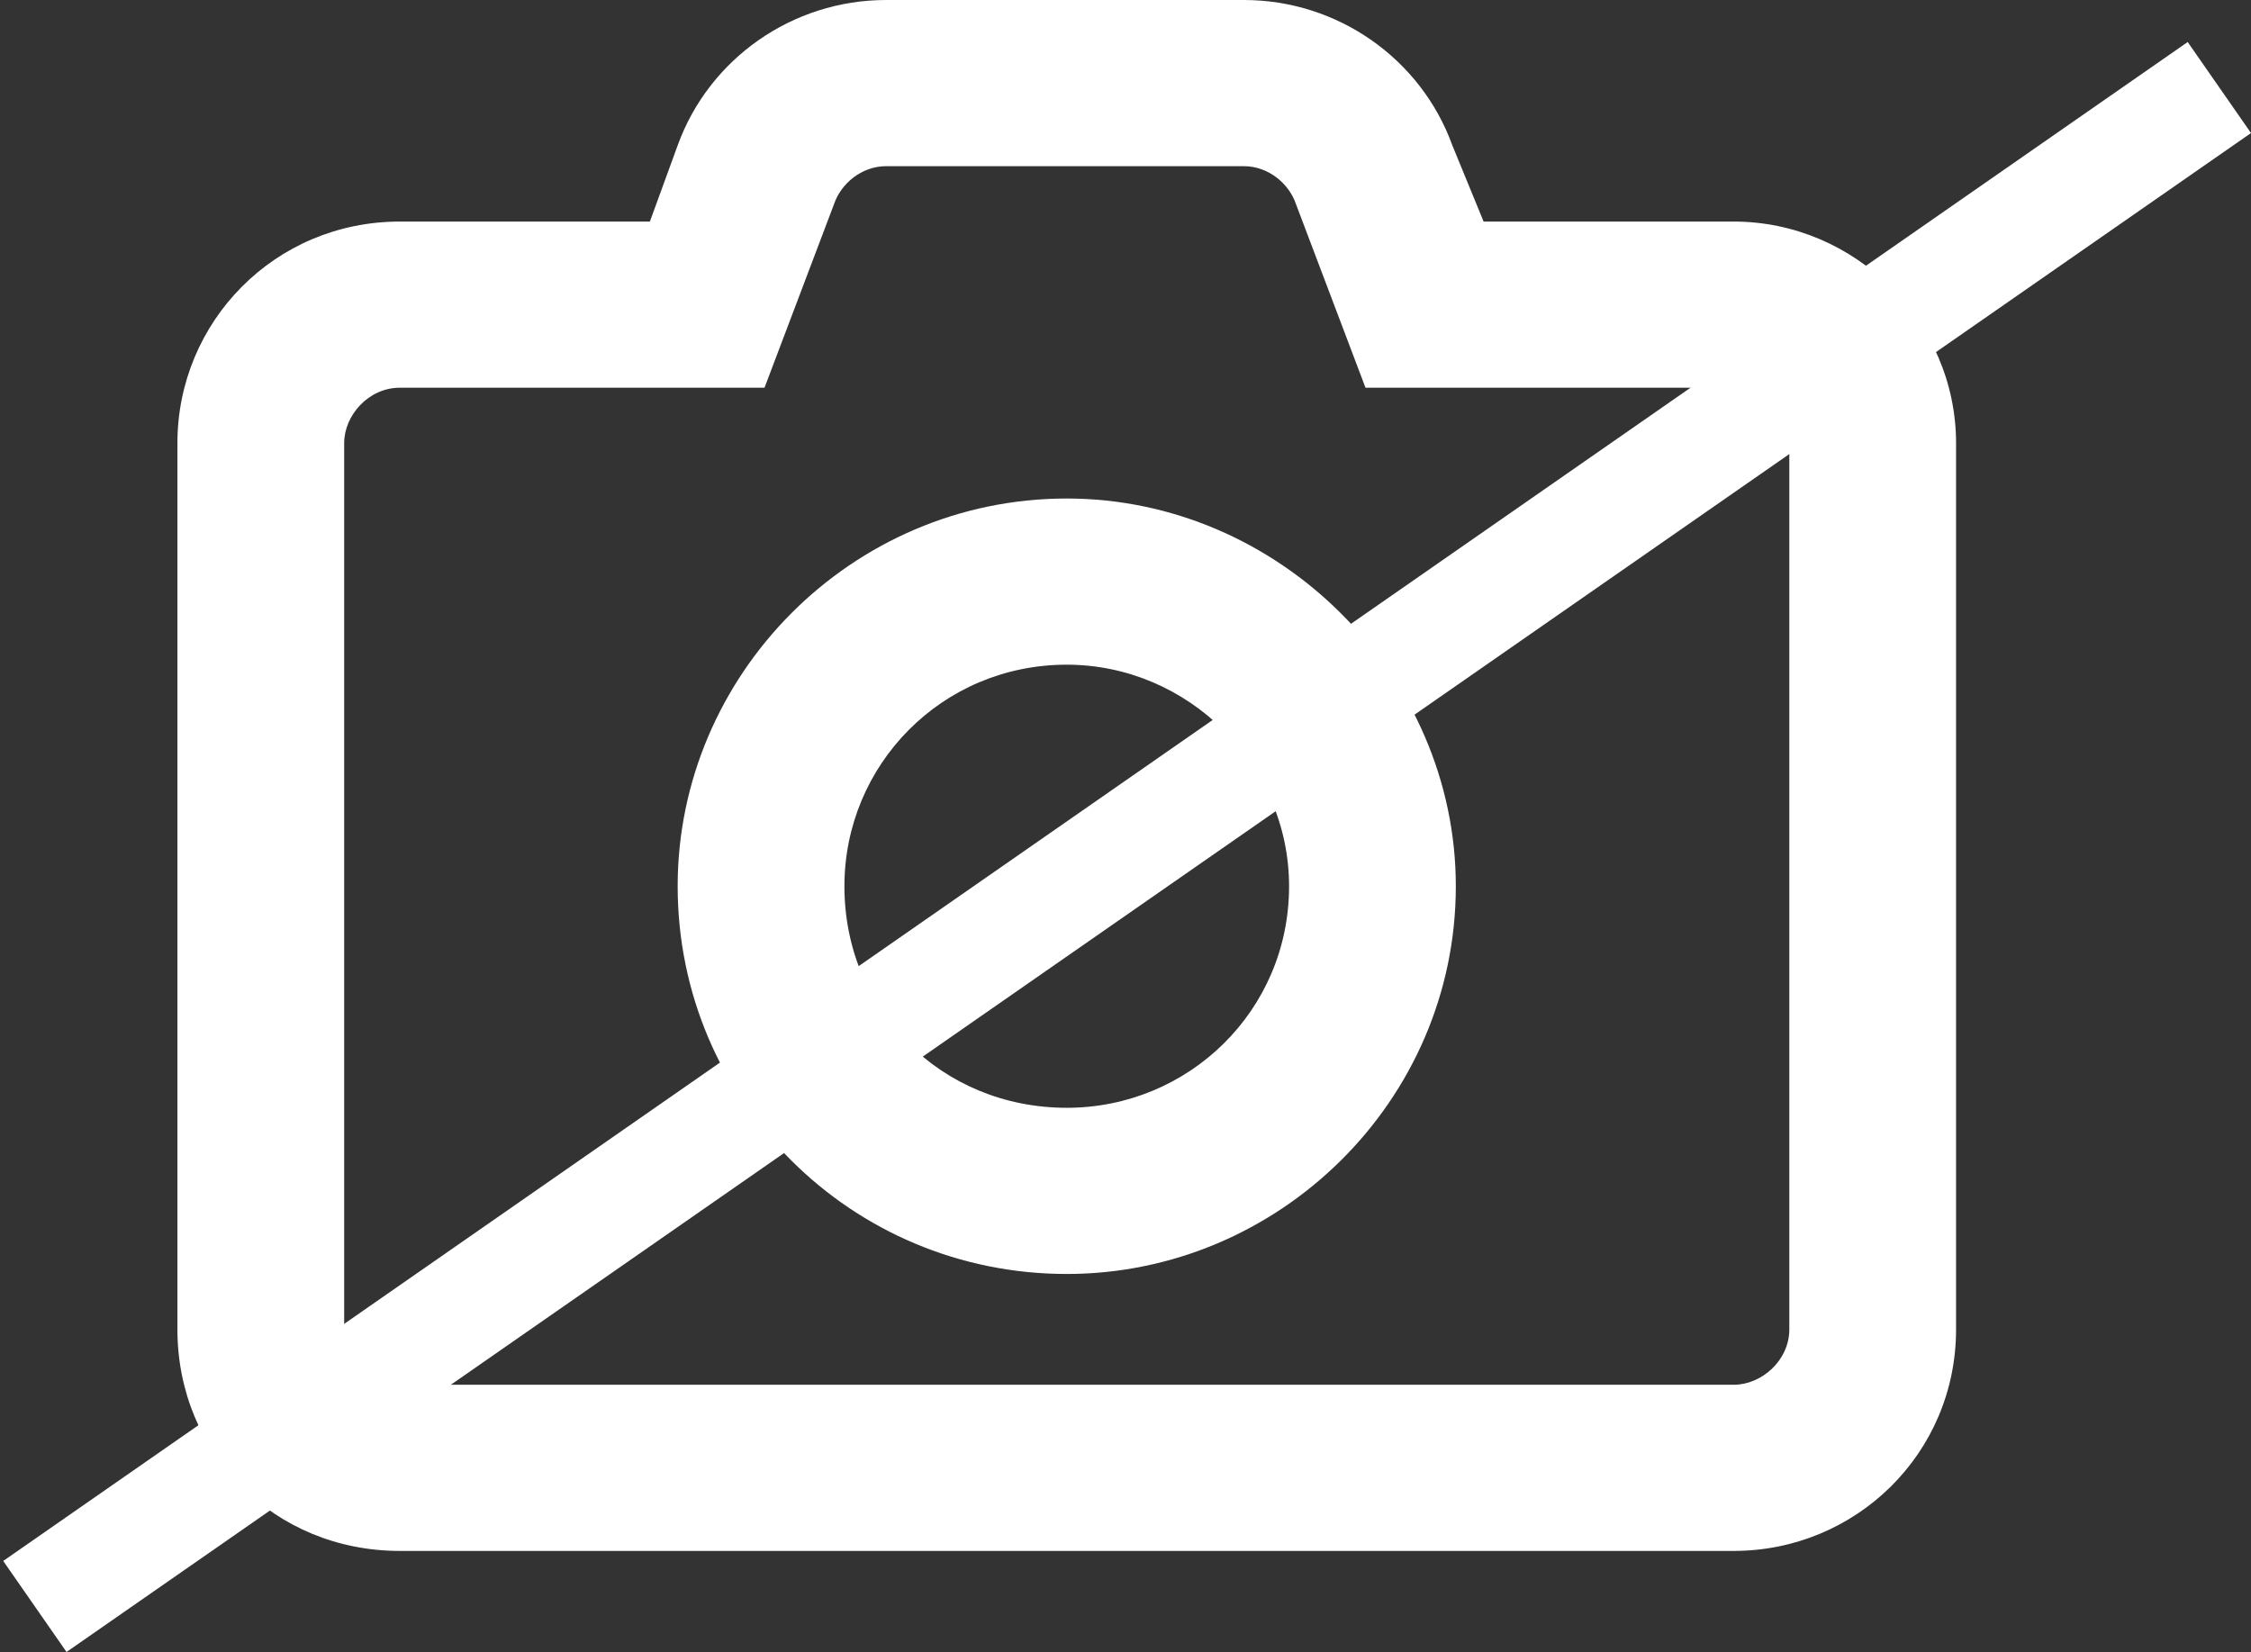 <svg width="203" height="149" viewBox="0 0 203 149" fill="none" xmlns="http://www.w3.org/2000/svg">
<rect x="0" y="0" width="203" height="149" fill="#333333" stroke="none"/>
<g clip-path="url(#clip0_1_6)">
<path d="M156.352 19.984H133.795L130.976 13.114C128.156 5.308 120.637 0 112.178 0H79.91C71.451 0 63.933 5.308 61.113 13.114L58.607 19.984H36.05C24.772 19.984 16 29.039 16 39.967V119.902C16 131.143 24.772 139.885 36.05 139.885H156.352C167.317 139.885 176.402 131.143 176.402 119.902V39.967C176.402 29.039 167.317 19.984 156.352 19.984ZM161.364 119.902C161.364 122.712 158.858 124.898 156.352 124.898H36.05C33.231 124.898 31.038 122.712 31.038 119.902V39.967C31.038 37.469 33.231 34.971 36.05 34.971H68.945L75.211 18.422C75.838 16.549 77.717 14.988 79.91 14.988H112.178C114.371 14.988 116.251 16.549 116.878 18.422L123.144 34.971H156.352C158.858 34.971 161.364 37.469 161.364 39.967V119.902ZM96.201 44.963C76.777 44.963 61.113 60.888 61.113 79.934C61.113 99.294 76.777 114.906 96.201 114.906C115.311 114.906 131.289 99.294 131.289 79.934C131.289 60.888 115.311 44.963 96.201 44.963ZM96.201 99.918C84.923 99.918 76.151 91.175 76.151 79.934C76.151 69.006 84.923 59.951 96.201 59.951C107.166 59.951 116.251 69.006 116.251 79.934C116.251 91.175 107.166 99.918 96.201 99.918Z" fill="white"/>
</g>
<line x1="3.145" y1="144.895" x2="200.145" y2="7.895" stroke="white" stroke-width="10"/>
<defs>
<clipPath id="clip0_1_6">
<rect width="161" height="140" fill="white" transform="translate(16)"/>
</clipPath>
</defs>
</svg>
